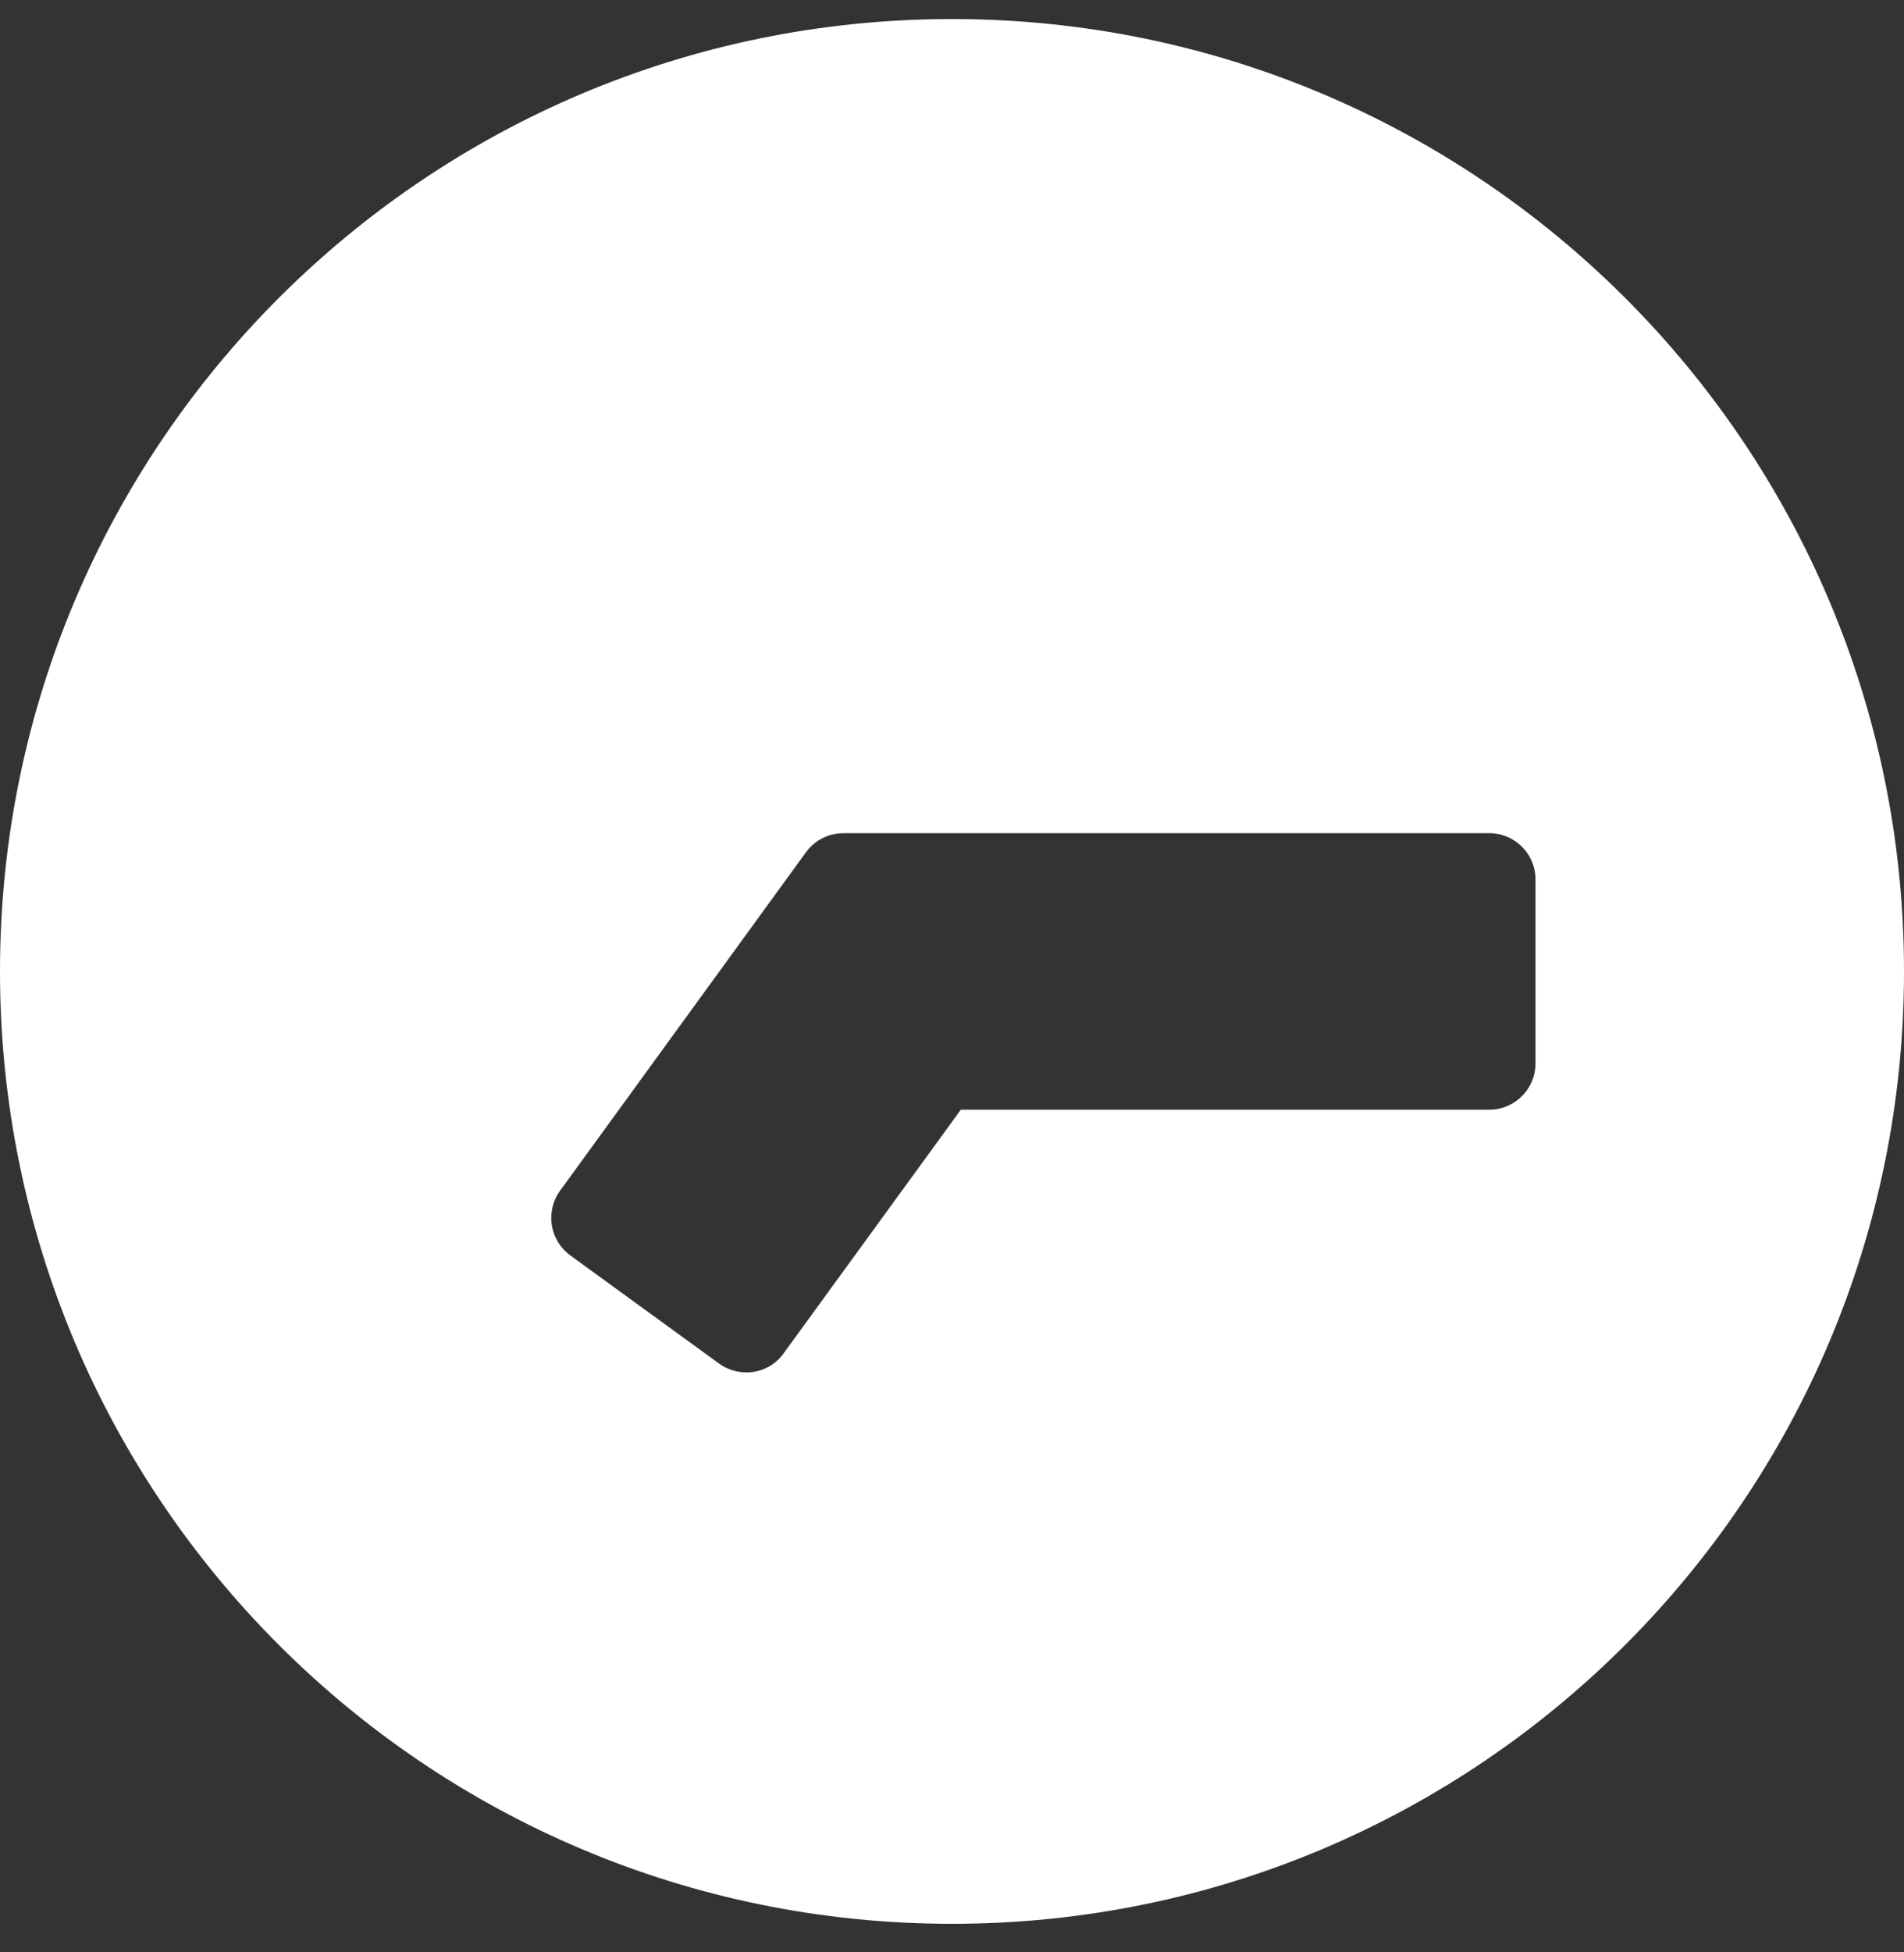 <svg width="40" height="41" viewBox="0 0 40 41" fill="none" xmlns="http://www.w3.org/2000/svg">
<rect x="0" y="0" width="40" height="41" fill="#333333" stroke="none"/>
<path d="M40 20.4C40 9.352 31.048 0.4 20 0.4C8.952 0.4 -3.91287e-07 9.352 -8.74228e-07 20.4C-1.35717e-06 31.448 8.952 40.4 20 40.4C31.048 40.4 40 31.448 40 20.4ZM11.766 25.005L16.936 17.892C17.121 17.642 17.411 17.497 17.718 17.497L31.29 17.497C31.823 17.497 32.258 17.932 32.258 18.465L32.258 22.335C32.258 22.868 31.823 23.303 31.29 23.303L20.186 23.303L16.46 28.424C16.145 28.86 15.54 28.948 15.105 28.634L11.976 26.36C11.548 26.045 11.452 25.44 11.766 25.005Z" fill="white"/>
</svg>
